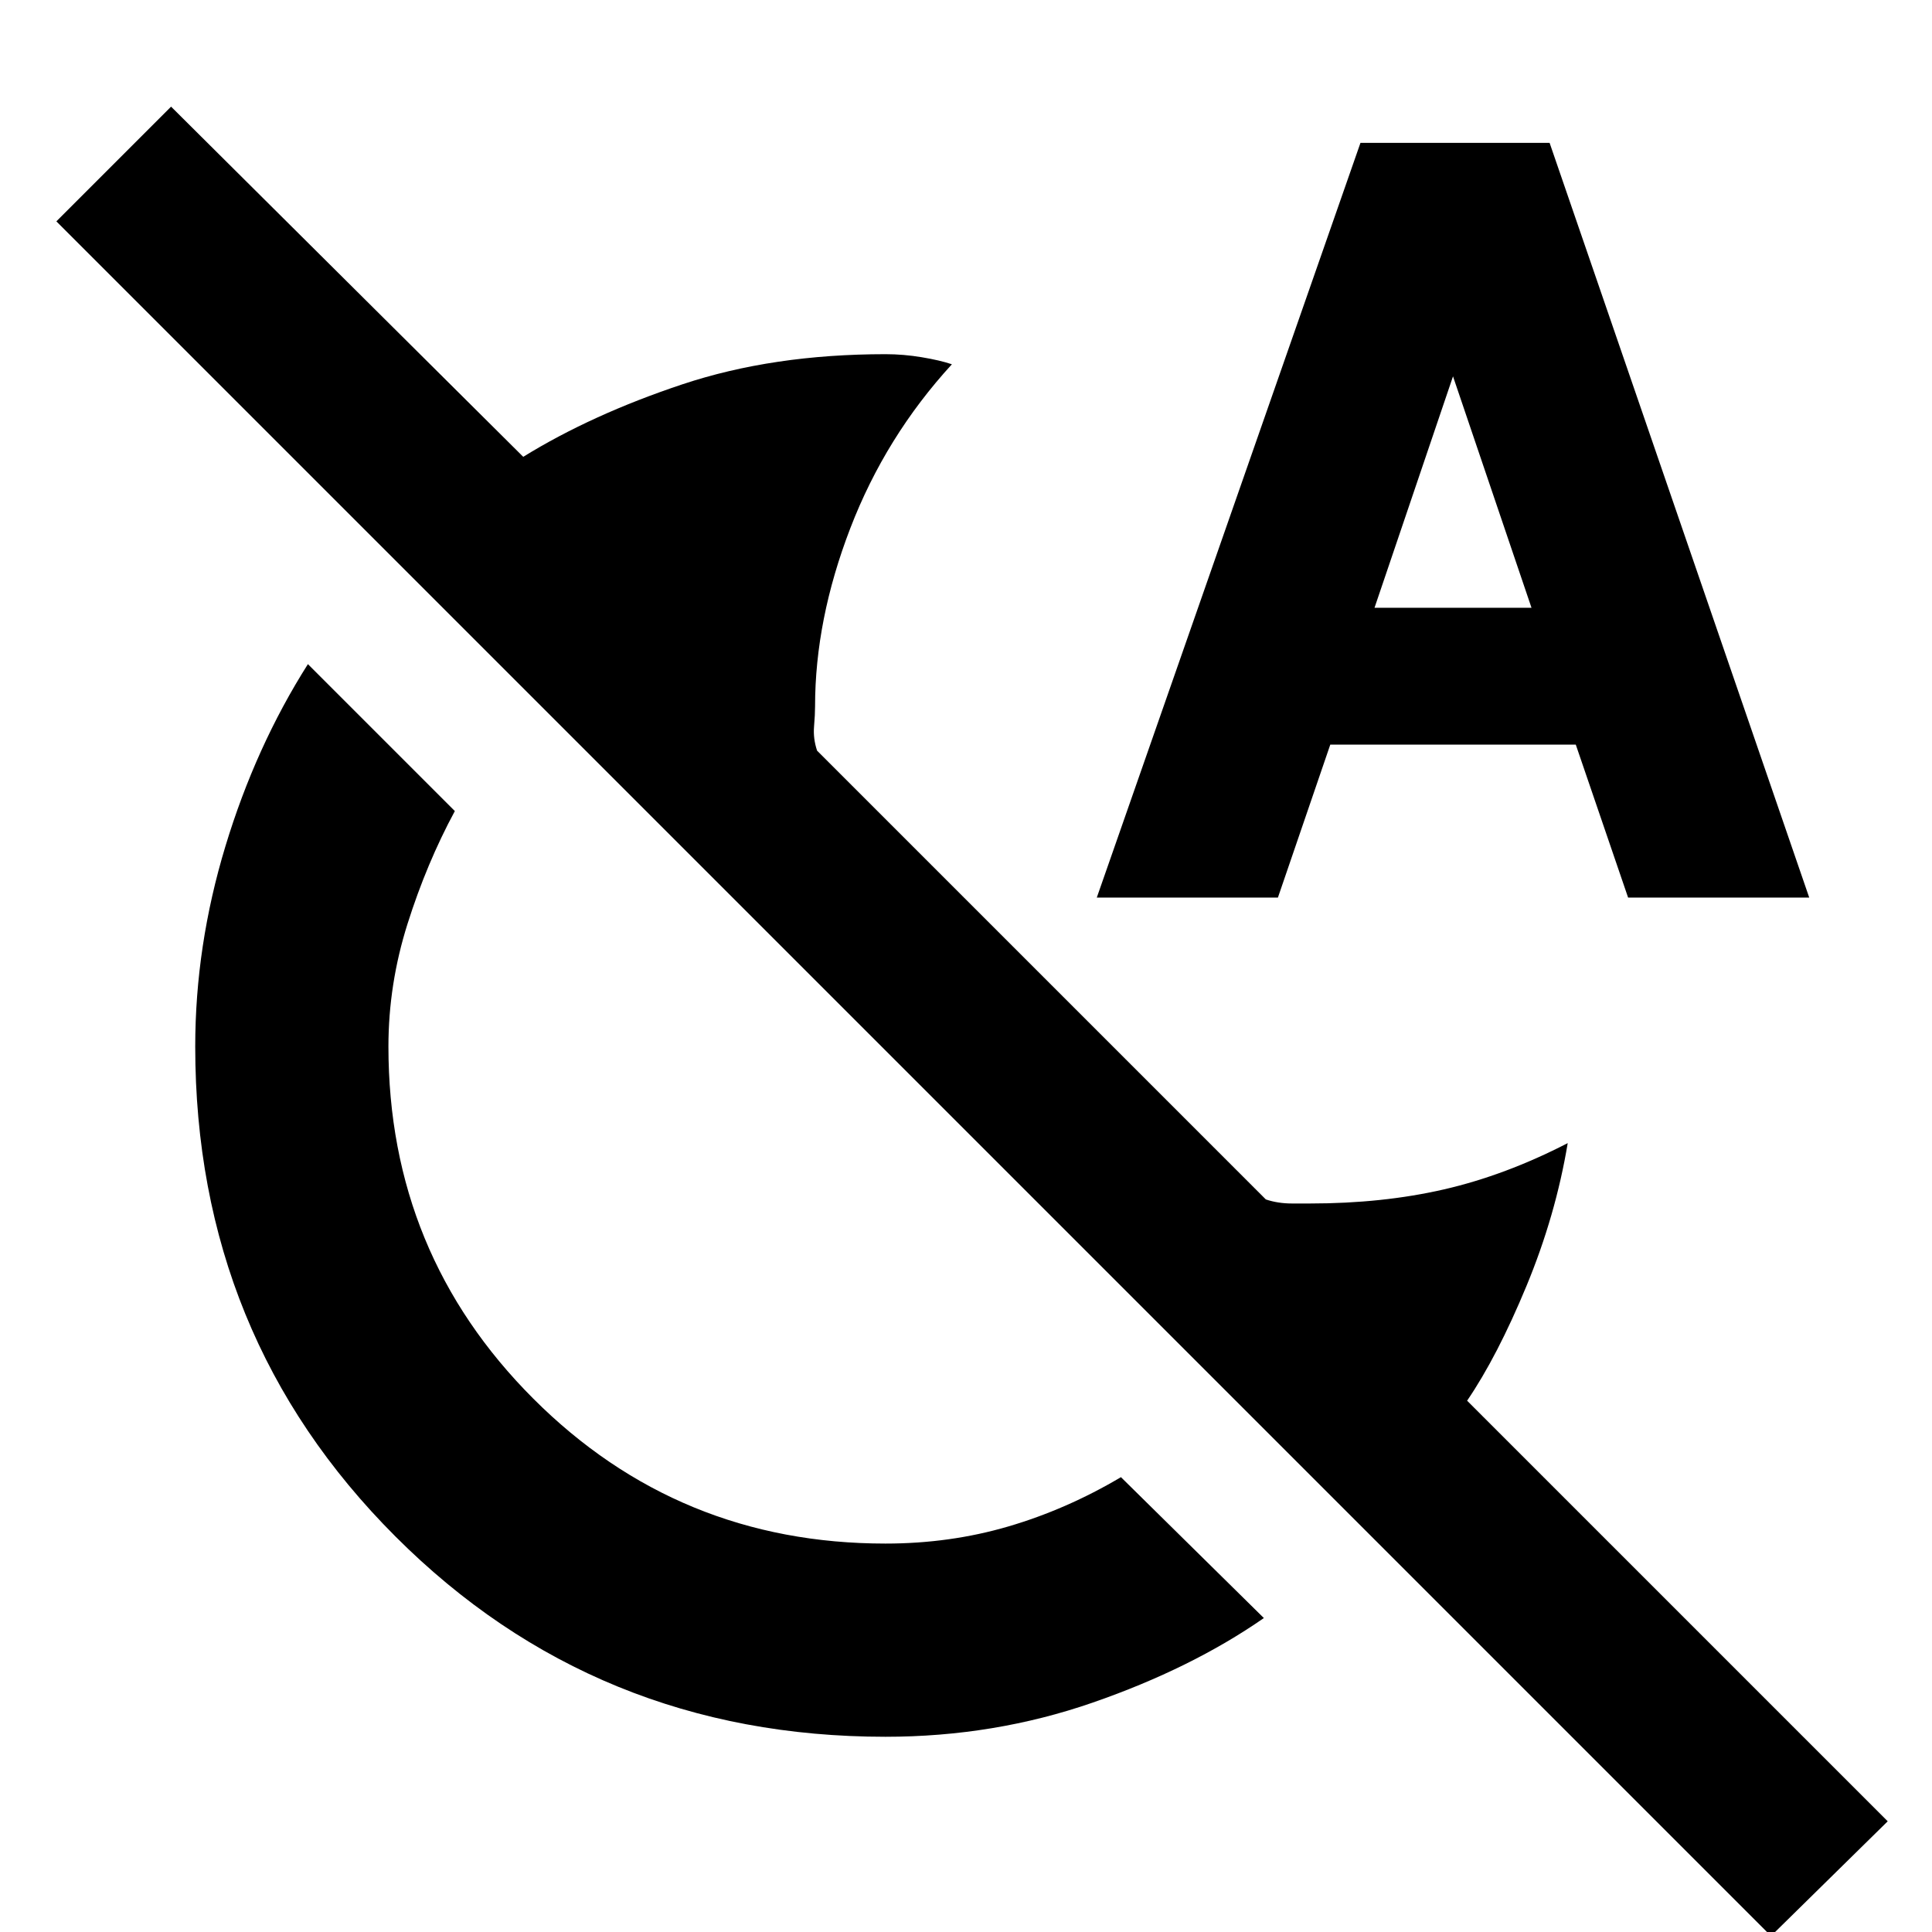 <svg xmlns="http://www.w3.org/2000/svg" height="40" width="40"><path d="M18.333 35.958Q12.333 35.958 8.188 31.812Q4.042 27.667 4.042 21.667Q4.042 19.583 4.667 17.521Q5.292 15.458 6.375 13.75L9.417 16.792Q8.833 17.875 8.438 19.125Q8.042 20.375 8.042 21.667Q8.042 25.958 11.042 28.958Q14.042 31.958 18.333 31.958Q19.667 31.958 20.875 31.604Q22.083 31.25 23.208 30.583L26.167 33.5Q24.667 34.542 22.625 35.25Q20.583 35.958 18.333 35.958ZM36.667 40.083 1.167 4.583 3.542 2.208 10.833 9.458Q12.25 8.583 14.125 7.958Q16 7.333 18.333 7.333Q18.708 7.333 19.083 7.396Q19.458 7.458 19.708 7.542Q18.333 9.042 17.604 10.938Q16.875 12.833 16.875 14.625Q16.875 14.792 16.854 15.042Q16.833 15.292 16.917 15.542L26.208 24.833Q26.458 24.917 26.75 24.917Q27.042 24.917 27.125 24.917Q28.625 24.917 29.896 24.625Q31.167 24.333 32.458 23.667Q32.208 25.167 31.604 26.625Q31 28.083 30.375 29L39.083 37.708ZM22.708 18.583 28.167 2.958H32.083L37.458 18.583H33.708L32.625 15.417H27.542L26.458 18.583ZM28.458 12.583H31.708L30.083 7.792Z"/></svg>